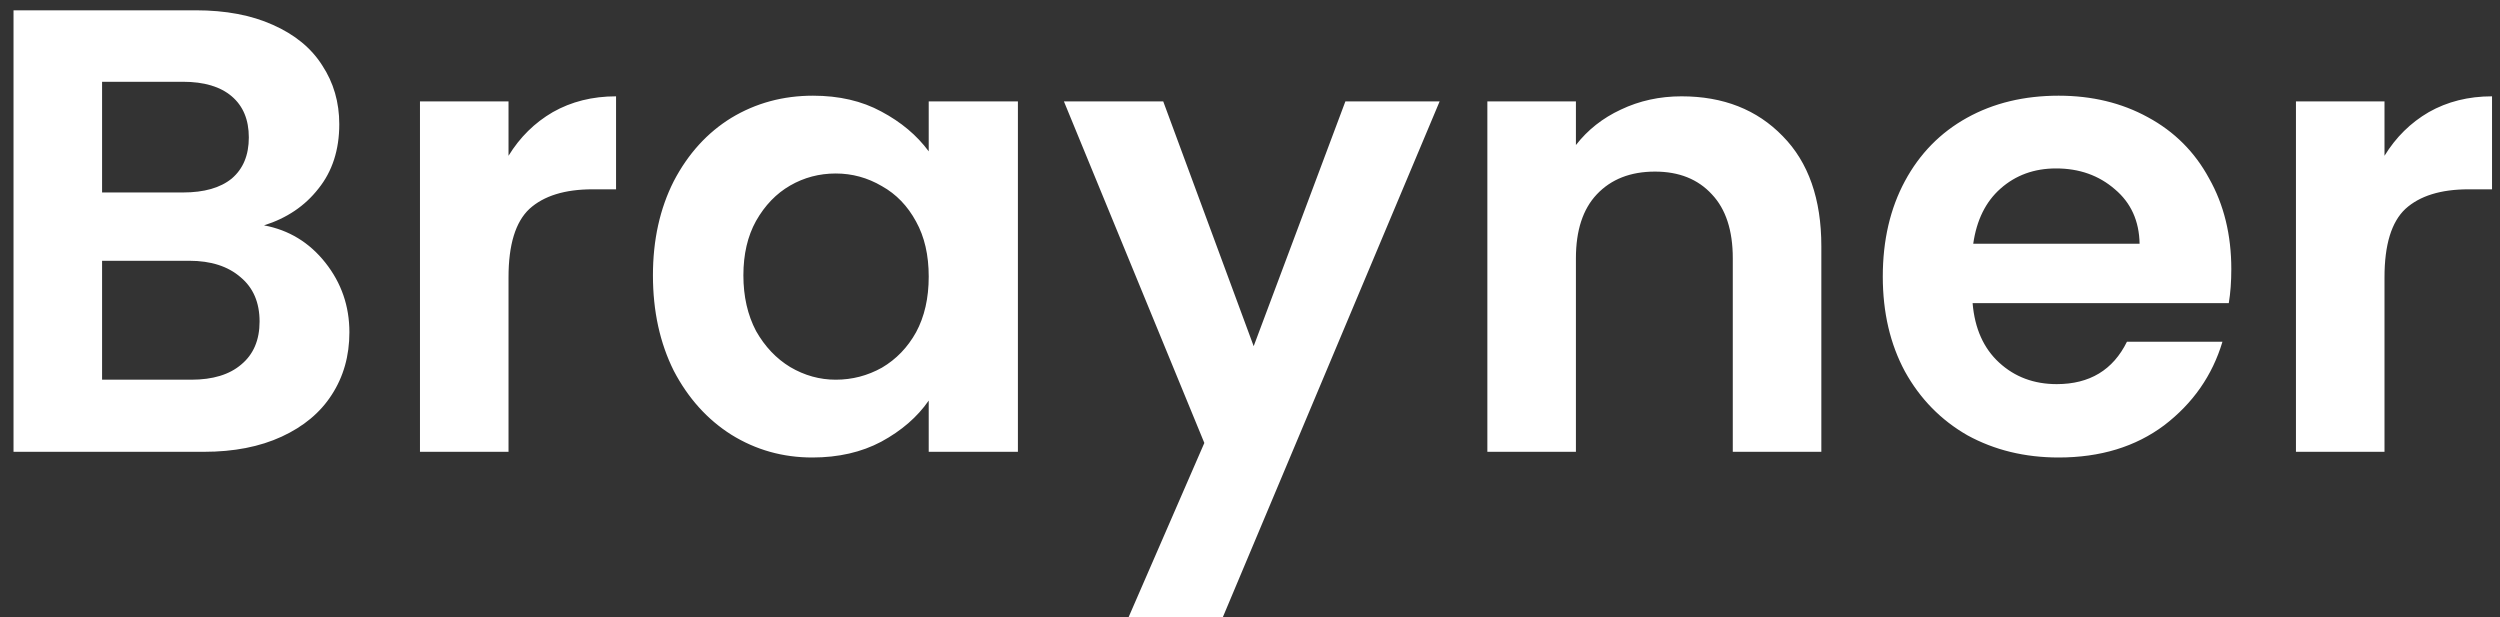 <svg width="166" height="41" viewBox="0 0 166 41" fill="none" xmlns="http://www.w3.org/2000/svg">
<rect x="0" y="0" width="166" height="41" fill="#333333" stroke="none"/>
<path d="M17.53 14.964C19.182 15.272 20.54 16.098 21.604 17.442C22.668 18.786 23.2 20.326 23.2 22.062C23.2 23.63 22.808 25.016 22.024 26.22C21.268 27.396 20.162 28.32 18.706 28.992C17.25 29.664 15.528 30 13.54 30H0.898V0.684H12.994C14.982 0.684 16.69 1.006 18.118 1.65C19.574 2.294 20.666 3.19 21.394 4.338C22.15 5.486 22.528 6.788 22.528 8.244C22.528 9.952 22.066 11.38 21.142 12.528C20.246 13.676 19.042 14.488 17.53 14.964ZM6.778 12.78H12.154C13.554 12.78 14.632 12.472 15.388 11.856C16.144 11.212 16.522 10.302 16.522 9.126C16.522 7.95 16.144 7.04 15.388 6.396C14.632 5.752 13.554 5.43 12.154 5.43H6.778V12.78ZM12.7 25.212C14.128 25.212 15.234 24.876 16.018 24.204C16.83 23.532 17.236 22.58 17.236 21.348C17.236 20.088 16.816 19.108 15.976 18.408C15.136 17.68 14.002 17.316 12.574 17.316H6.778V25.212H12.7ZM33.766 10.344C34.522 9.112 35.502 8.146 36.706 7.446C37.938 6.746 39.338 6.396 40.906 6.396V12.57H39.352C37.504 12.57 36.104 13.004 35.152 13.872C34.228 14.74 33.766 16.252 33.766 18.408V30H27.886V6.732H33.766V10.344ZM43.355 18.282C43.355 15.93 43.817 13.844 44.741 12.024C45.693 10.204 46.967 8.804 48.563 7.824C50.187 6.844 51.993 6.354 53.981 6.354C55.717 6.354 57.229 6.704 58.517 7.404C59.833 8.104 60.883 8.986 61.667 10.05V6.732H67.589V30H61.667V26.598C60.911 27.69 59.861 28.6 58.517 29.328C57.201 30.028 55.675 30.378 53.939 30.378C51.979 30.378 50.187 29.874 48.563 28.866C46.967 27.858 45.693 26.444 44.741 24.624C43.817 22.776 43.355 20.662 43.355 18.282ZM61.667 18.366C61.667 16.938 61.387 15.72 60.827 14.712C60.267 13.676 59.511 12.892 58.559 12.36C57.607 11.8 56.585 11.52 55.493 11.52C54.401 11.52 53.393 11.786 52.469 12.318C51.545 12.85 50.789 13.634 50.201 14.67C49.641 15.678 49.361 16.882 49.361 18.282C49.361 19.682 49.641 20.914 50.201 21.978C50.789 23.014 51.545 23.812 52.469 24.372C53.421 24.932 54.429 25.212 55.493 25.212C56.585 25.212 57.607 24.946 58.559 24.414C59.511 23.854 60.267 23.07 60.827 22.062C61.387 21.026 61.667 19.794 61.667 18.366ZM95.592 6.732L81.186 41.004H74.928L79.968 29.412L70.644 6.732H77.238L83.244 22.986L89.334 6.732H95.592ZM111.655 6.396C114.427 6.396 116.667 7.278 118.375 9.042C120.083 10.778 120.937 13.214 120.937 16.35V30H115.057V17.148C115.057 15.3 114.595 13.886 113.671 12.906C112.747 11.898 111.487 11.394 109.891 11.394C108.267 11.394 106.979 11.898 106.027 12.906C105.103 13.886 104.641 15.3 104.641 17.148V30H98.761V6.732H104.641V9.63C105.425 8.622 106.419 7.838 107.623 7.278C108.855 6.69 110.199 6.396 111.655 6.396ZM148.159 17.862C148.159 18.702 148.103 19.458 147.991 20.13H130.981C131.121 21.81 131.709 23.126 132.745 24.078C133.781 25.03 135.055 25.506 136.567 25.506C138.751 25.506 140.305 24.568 141.229 22.692H147.571C146.899 24.932 145.611 26.78 143.707 28.236C141.803 29.664 139.465 30.378 136.693 30.378C134.453 30.378 132.437 29.888 130.645 28.908C128.881 27.9 127.495 26.486 126.487 24.666C125.507 22.846 125.017 20.746 125.017 18.366C125.017 15.958 125.507 13.844 126.487 12.024C127.467 10.204 128.839 8.804 130.603 7.824C132.367 6.844 134.397 6.354 136.693 6.354C138.905 6.354 140.879 6.83 142.615 7.782C144.379 8.734 145.737 10.092 146.689 11.856C147.669 13.592 148.159 15.594 148.159 17.862ZM142.069 16.182C142.041 14.67 141.495 13.466 140.431 12.57C139.367 11.646 138.065 11.184 136.525 11.184C135.069 11.184 133.837 11.632 132.829 12.528C131.849 13.396 131.247 14.614 131.023 16.182H142.069ZM158.331 10.344C159.087 9.112 160.067 8.146 161.271 7.446C162.503 6.746 163.903 6.396 165.471 6.396V12.57H163.917C162.069 12.57 160.669 13.004 159.717 13.872C158.793 14.74 158.331 16.252 158.331 18.408V30H152.451V6.732H158.331V10.344Z" fill="white"/>
</svg>
